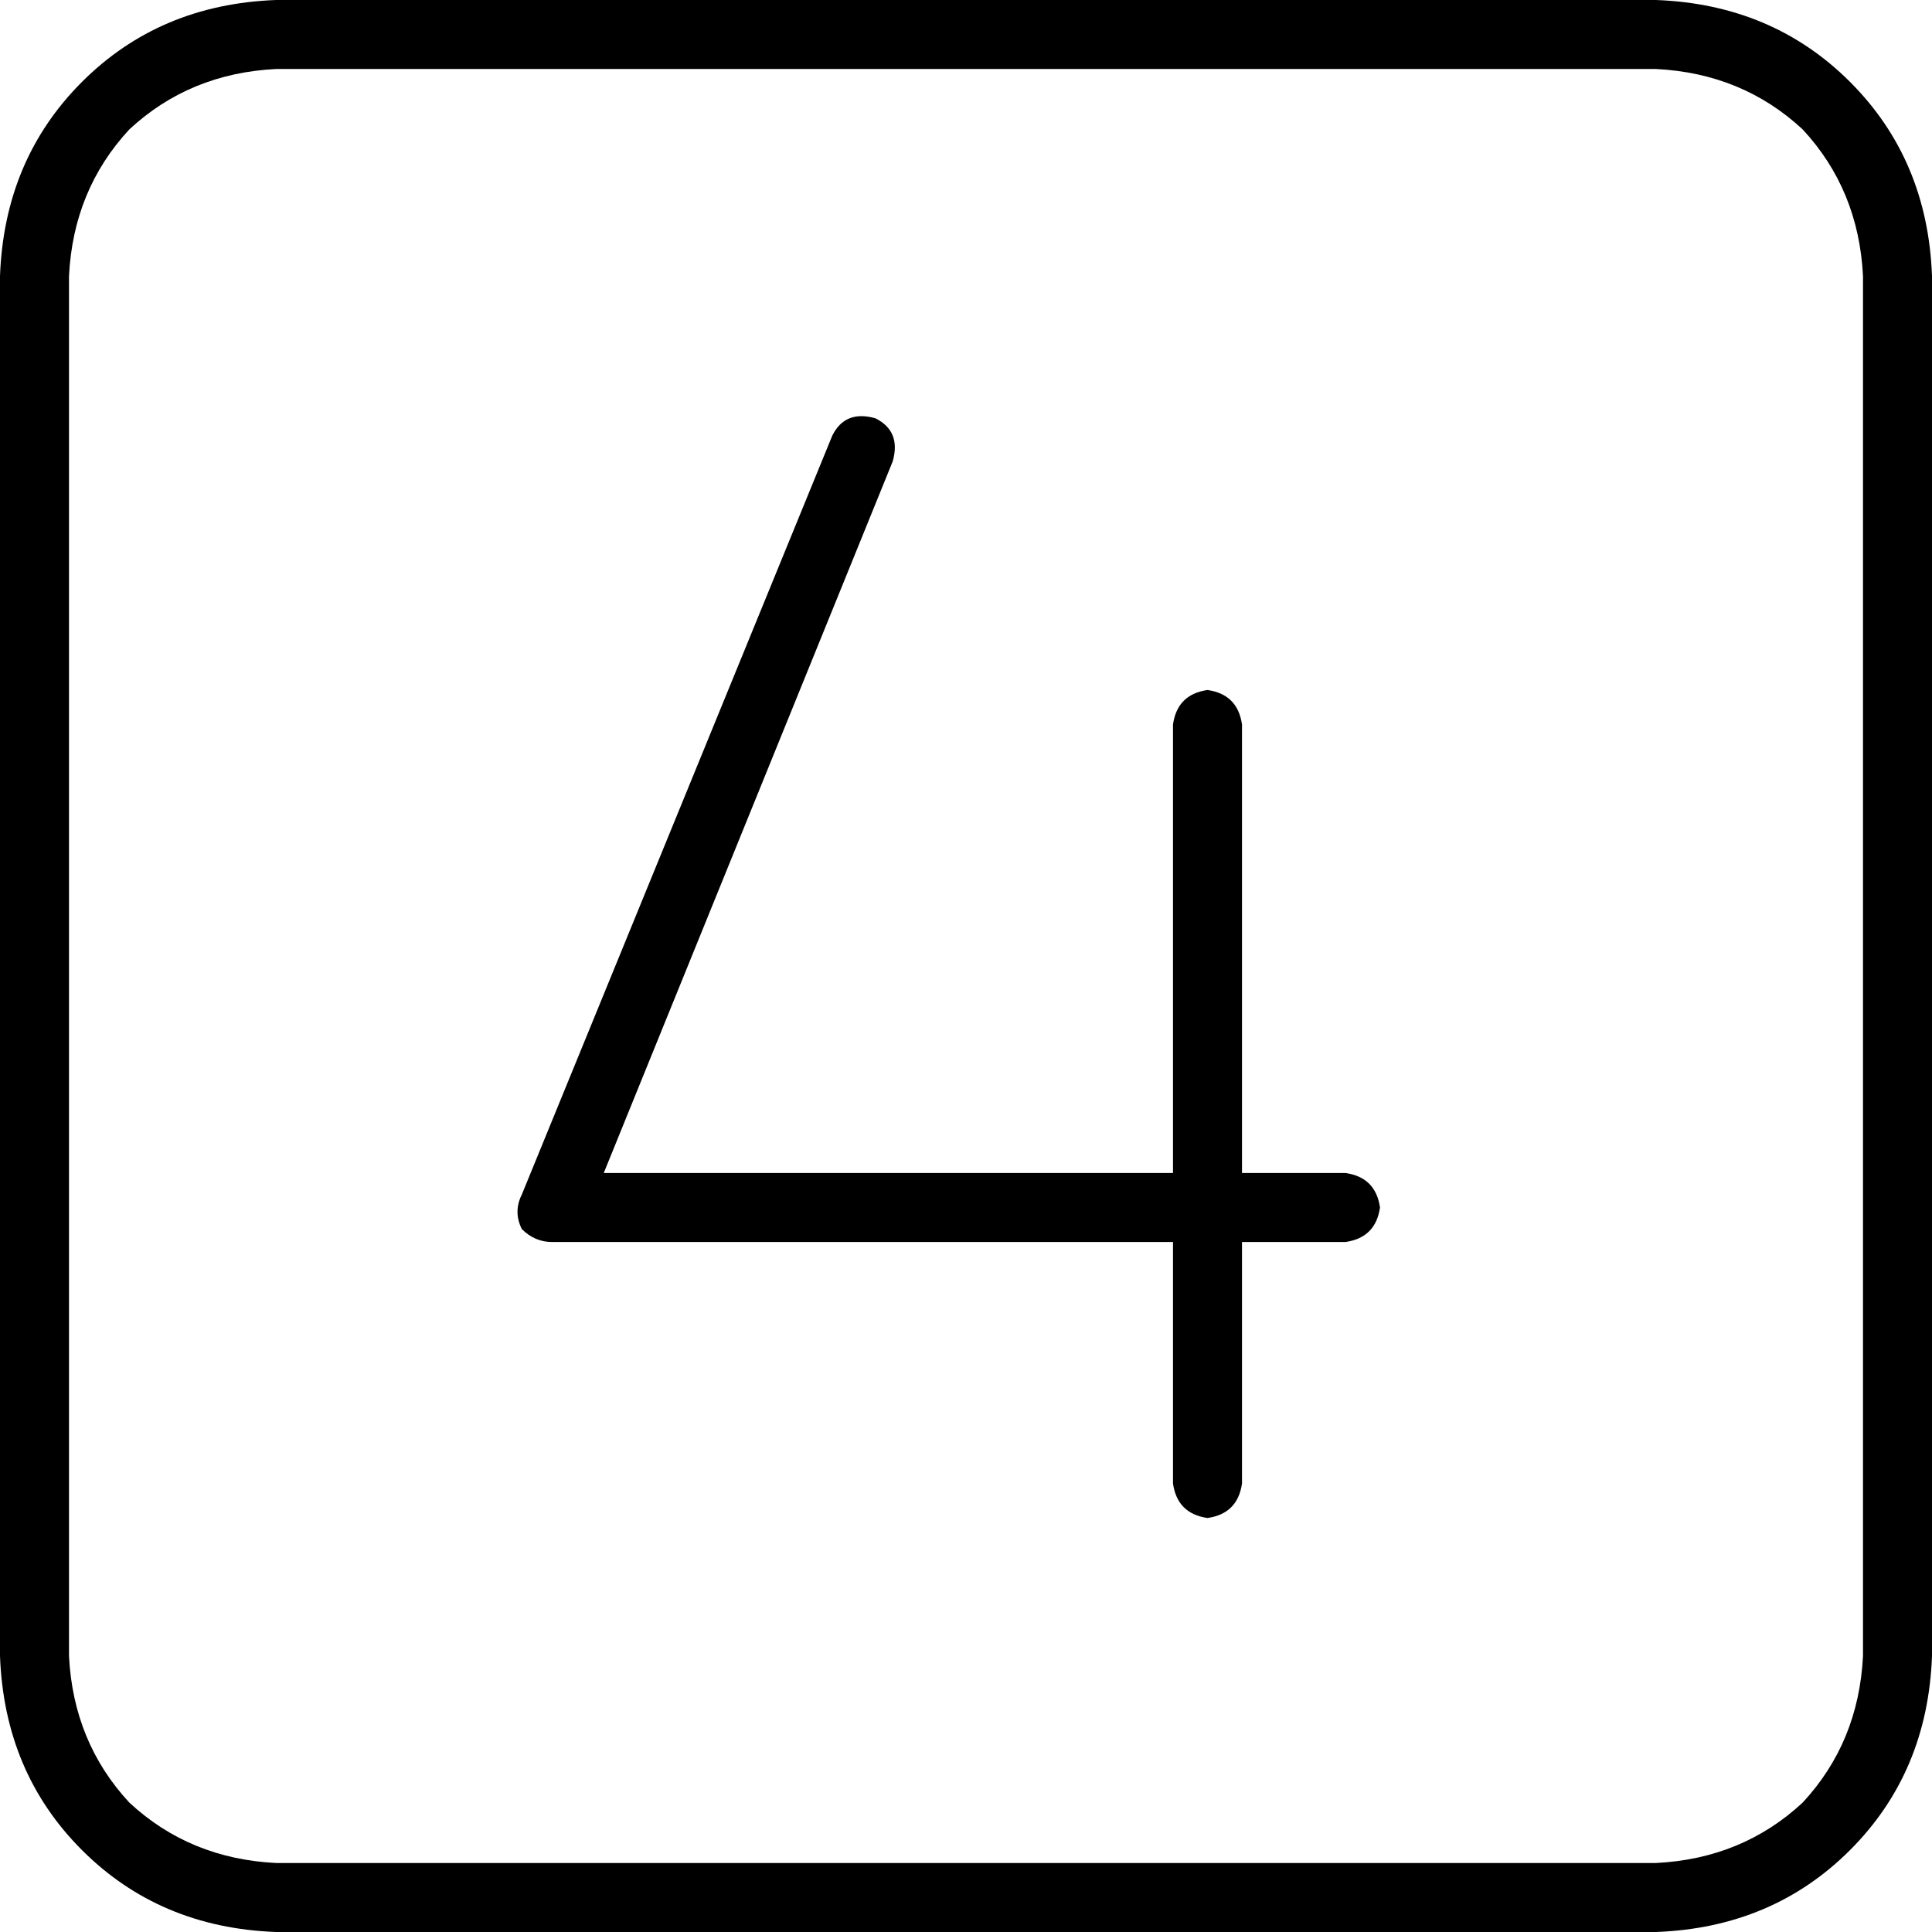 <svg viewBox="0 0 448 448">
  <path
    d="M 64 16 Q 44 17 30 30 L 30 30 Q 17 44 16 64 L 16 384 Q 17 404 30 418 Q 44 431 64 432 L 384 432 Q 404 431 418 418 Q 431 404 432 384 L 432 64 Q 431 44 418 30 Q 404 17 384 16 L 64 16 L 64 16 Z M 0 64 Q 1 37 19 19 L 19 19 Q 37 1 64 0 L 384 0 Q 411 1 429 19 Q 447 37 448 64 L 448 384 Q 447 411 429 429 Q 411 447 384 448 L 64 448 Q 37 447 19 429 Q 1 411 0 384 L 0 64 L 0 64 Z M 203 97 Q 209 100 207 107 L 140 272 L 272 272 L 272 168 Q 273 161 280 160 Q 287 161 288 168 L 288 272 L 312 272 Q 319 273 320 280 Q 319 287 312 288 L 288 288 L 288 344 Q 287 351 280 352 Q 273 351 272 344 L 272 288 L 128 288 Q 124 288 121 285 Q 119 281 121 277 L 193 101 Q 196 95 203 97 L 203 97 Z"
  />
</svg>